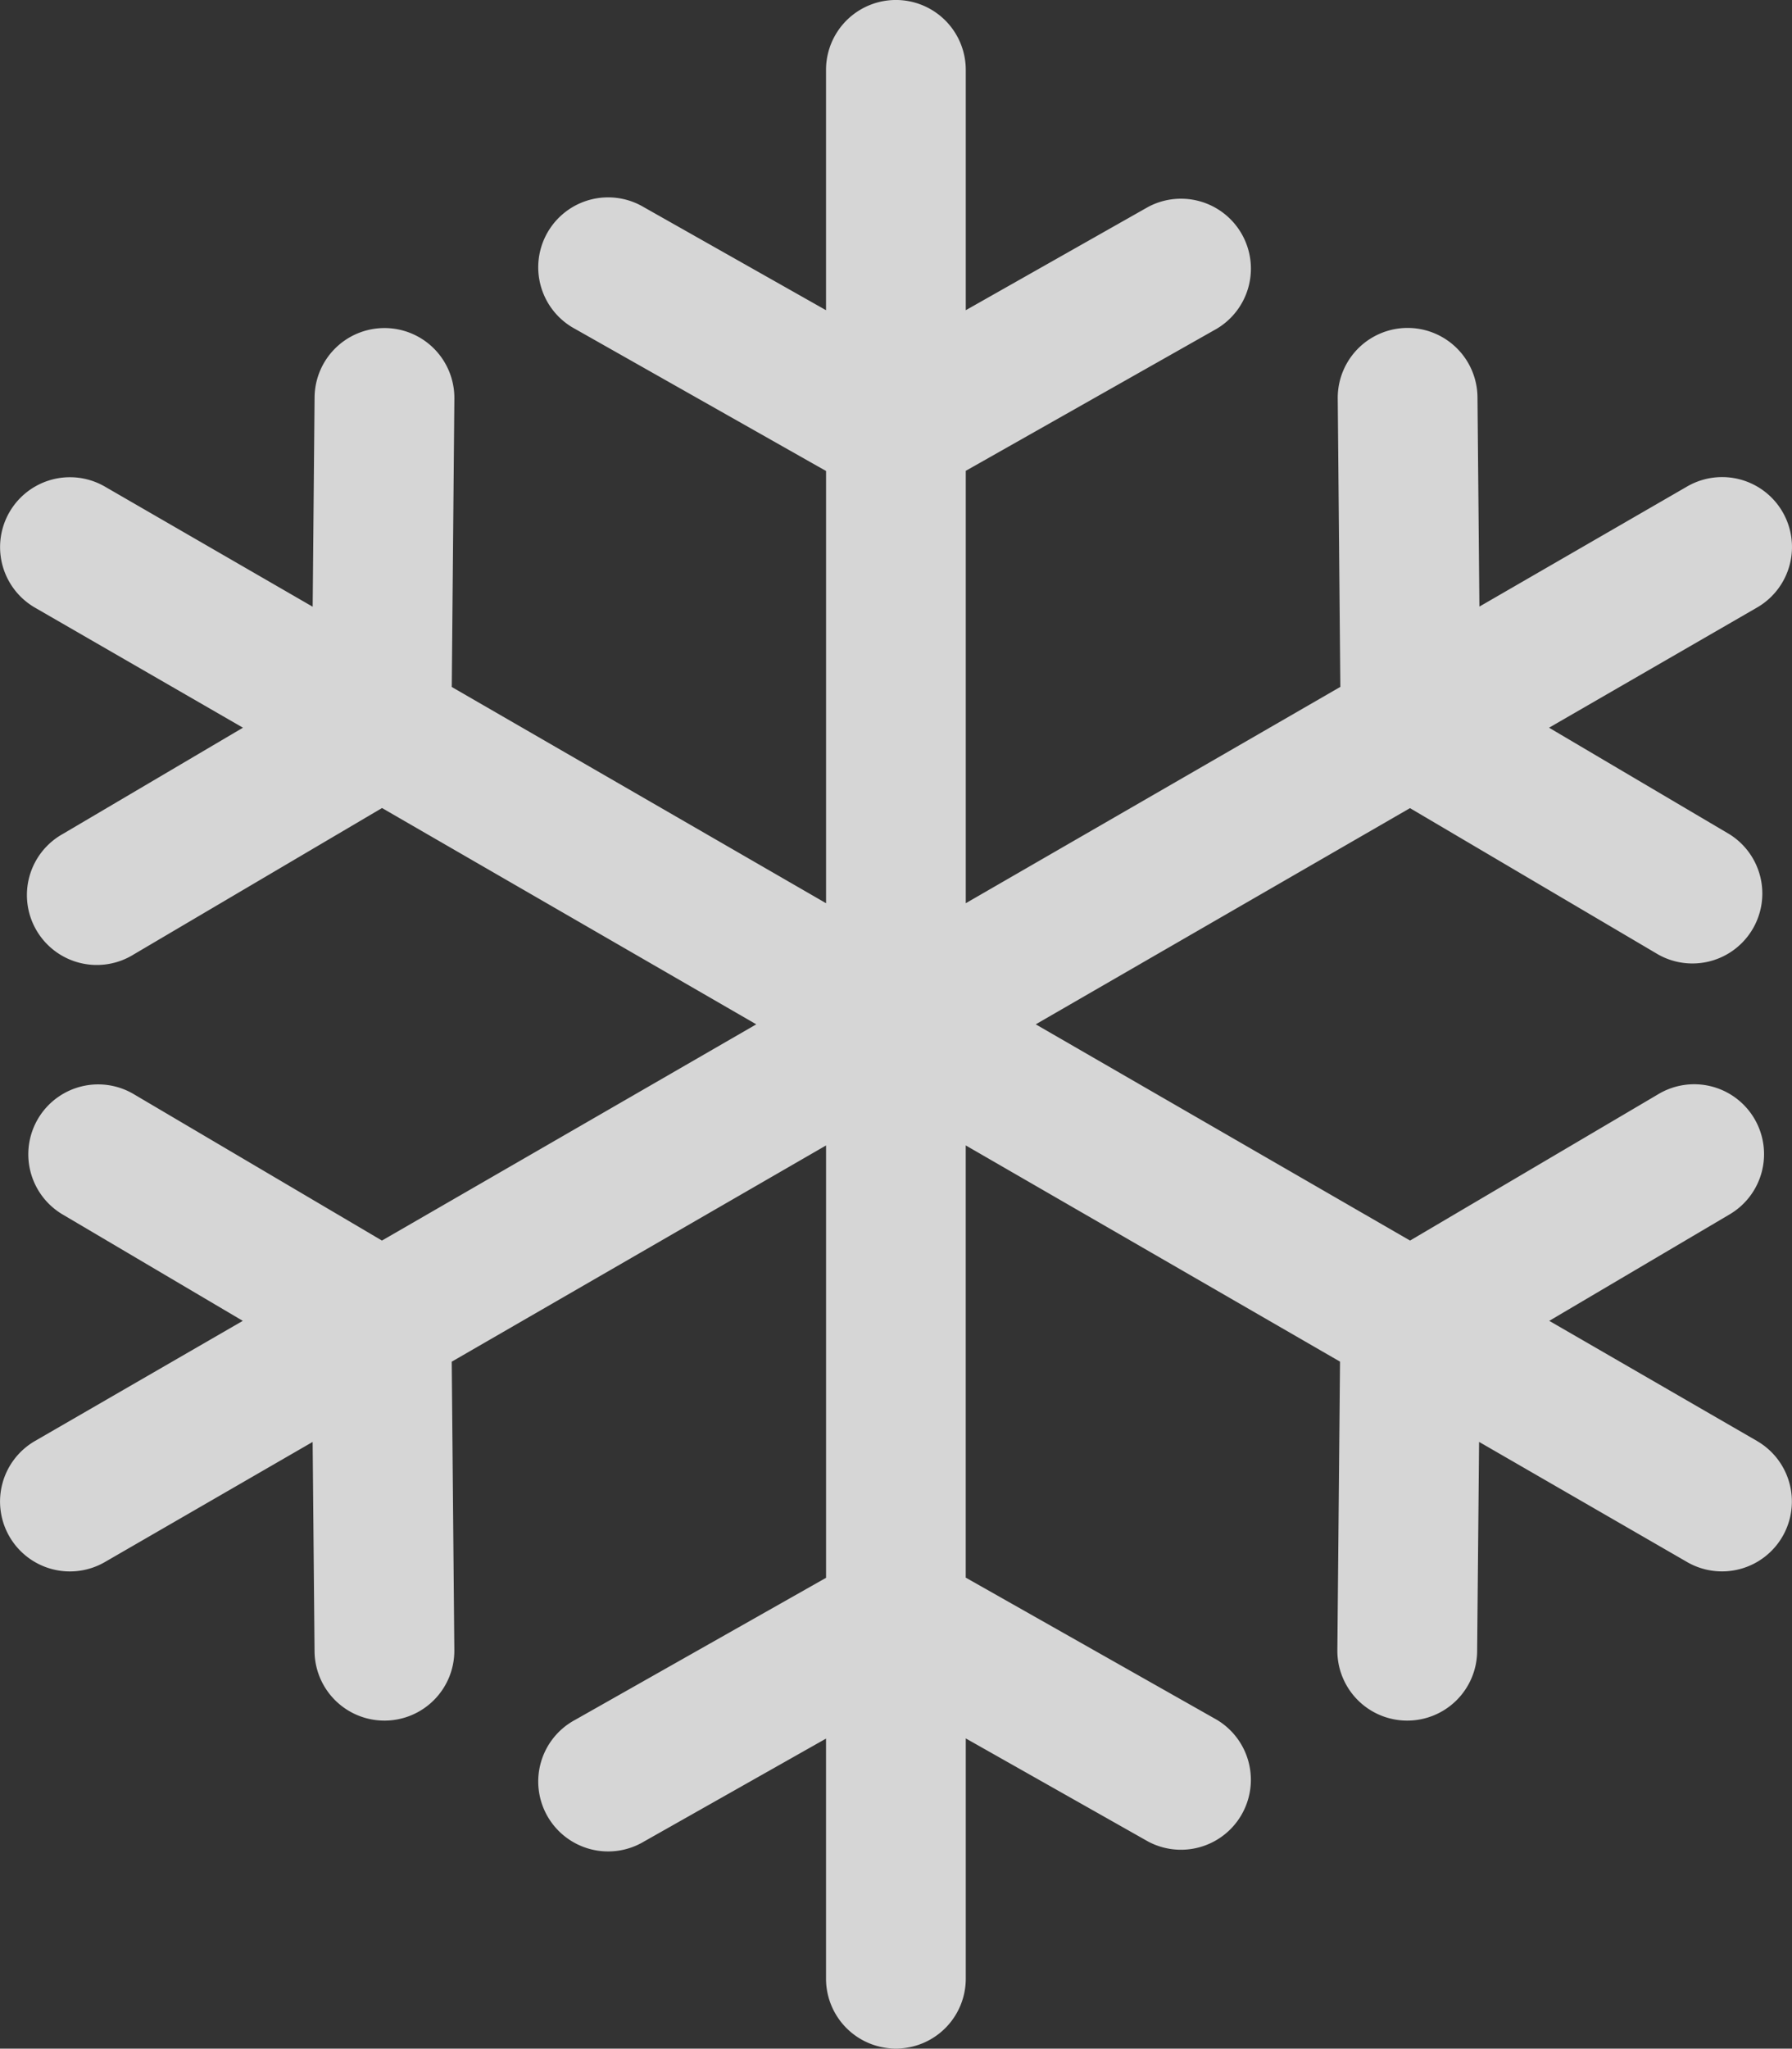 <svg xmlns="http://www.w3.org/2000/svg" width="51.741" height="59.12" viewBox="0 0 51.741 59.12"><rect x="0" y="0" width="51.741" height="59.12" fill="#333333" stroke="none"/><defs><style>.a{fill:#fff;opacity:0.8;}</style></defs><path class="a" d="M64.447,41.584l-6-3.467,5.2-3.068A2.017,2.017,0,1,0,61.6,31.573L54.428,35.8,43.62,29.56l10.806-6.239,7.17,4.226a2.018,2.018,0,0,0,2.049-3.476L58.441,21l6.006-3.468a2.017,2.017,0,1,0-2.017-3.494l-6,3.467-.055-6.042a2.017,2.017,0,1,0-4.035.036l.075,8.323L41.6,26.065V13.587l7.246-4.1a2.018,2.018,0,0,0-1.985-3.513L41.6,8.952V2.017a2.017,2.017,0,1,0-4.035,0V8.952l-5.26-2.973a2.018,2.018,0,1,0-1.985,3.513l7.246,4.1V26.065l-10.807-6.24.075-8.323a2.017,2.017,0,0,0-2-2.035h-.019a2.017,2.017,0,0,0-2.017,2l-.055,6.042-6-3.467a2.017,2.017,0,1,0-2.017,3.494L20.73,21l-5.205,3.068a2.018,2.018,0,1,0,2.049,3.476l7.171-4.226L35.551,29.56,24.743,35.8l-7.169-4.227a2.017,2.017,0,1,0-2.049,3.475l5.2,3.069-6,3.467a2.017,2.017,0,1,0,2.017,3.494l6-3.467.055,6.042a2.018,2.018,0,0,0,2.017,2h.019a2.017,2.017,0,0,0,2-2.035l-.075-8.323,10.808-6.24V45.532l-7.246,4.1a2.018,2.018,0,1,0,1.985,3.513l5.26-2.973V57.1a2.017,2.017,0,1,0,4.035,0V50.167l5.26,2.973a2.018,2.018,0,0,0,1.985-3.513l-7.246-4.1V33.054l10.807,6.24-.077,8.323a2.017,2.017,0,0,0,2,2.036h.019a2.018,2.018,0,0,0,2.017-2l.056-6.043,6.006,3.467a2.017,2.017,0,1,0,2.017-3.494Z" transform="translate(-13.715)"/></svg>